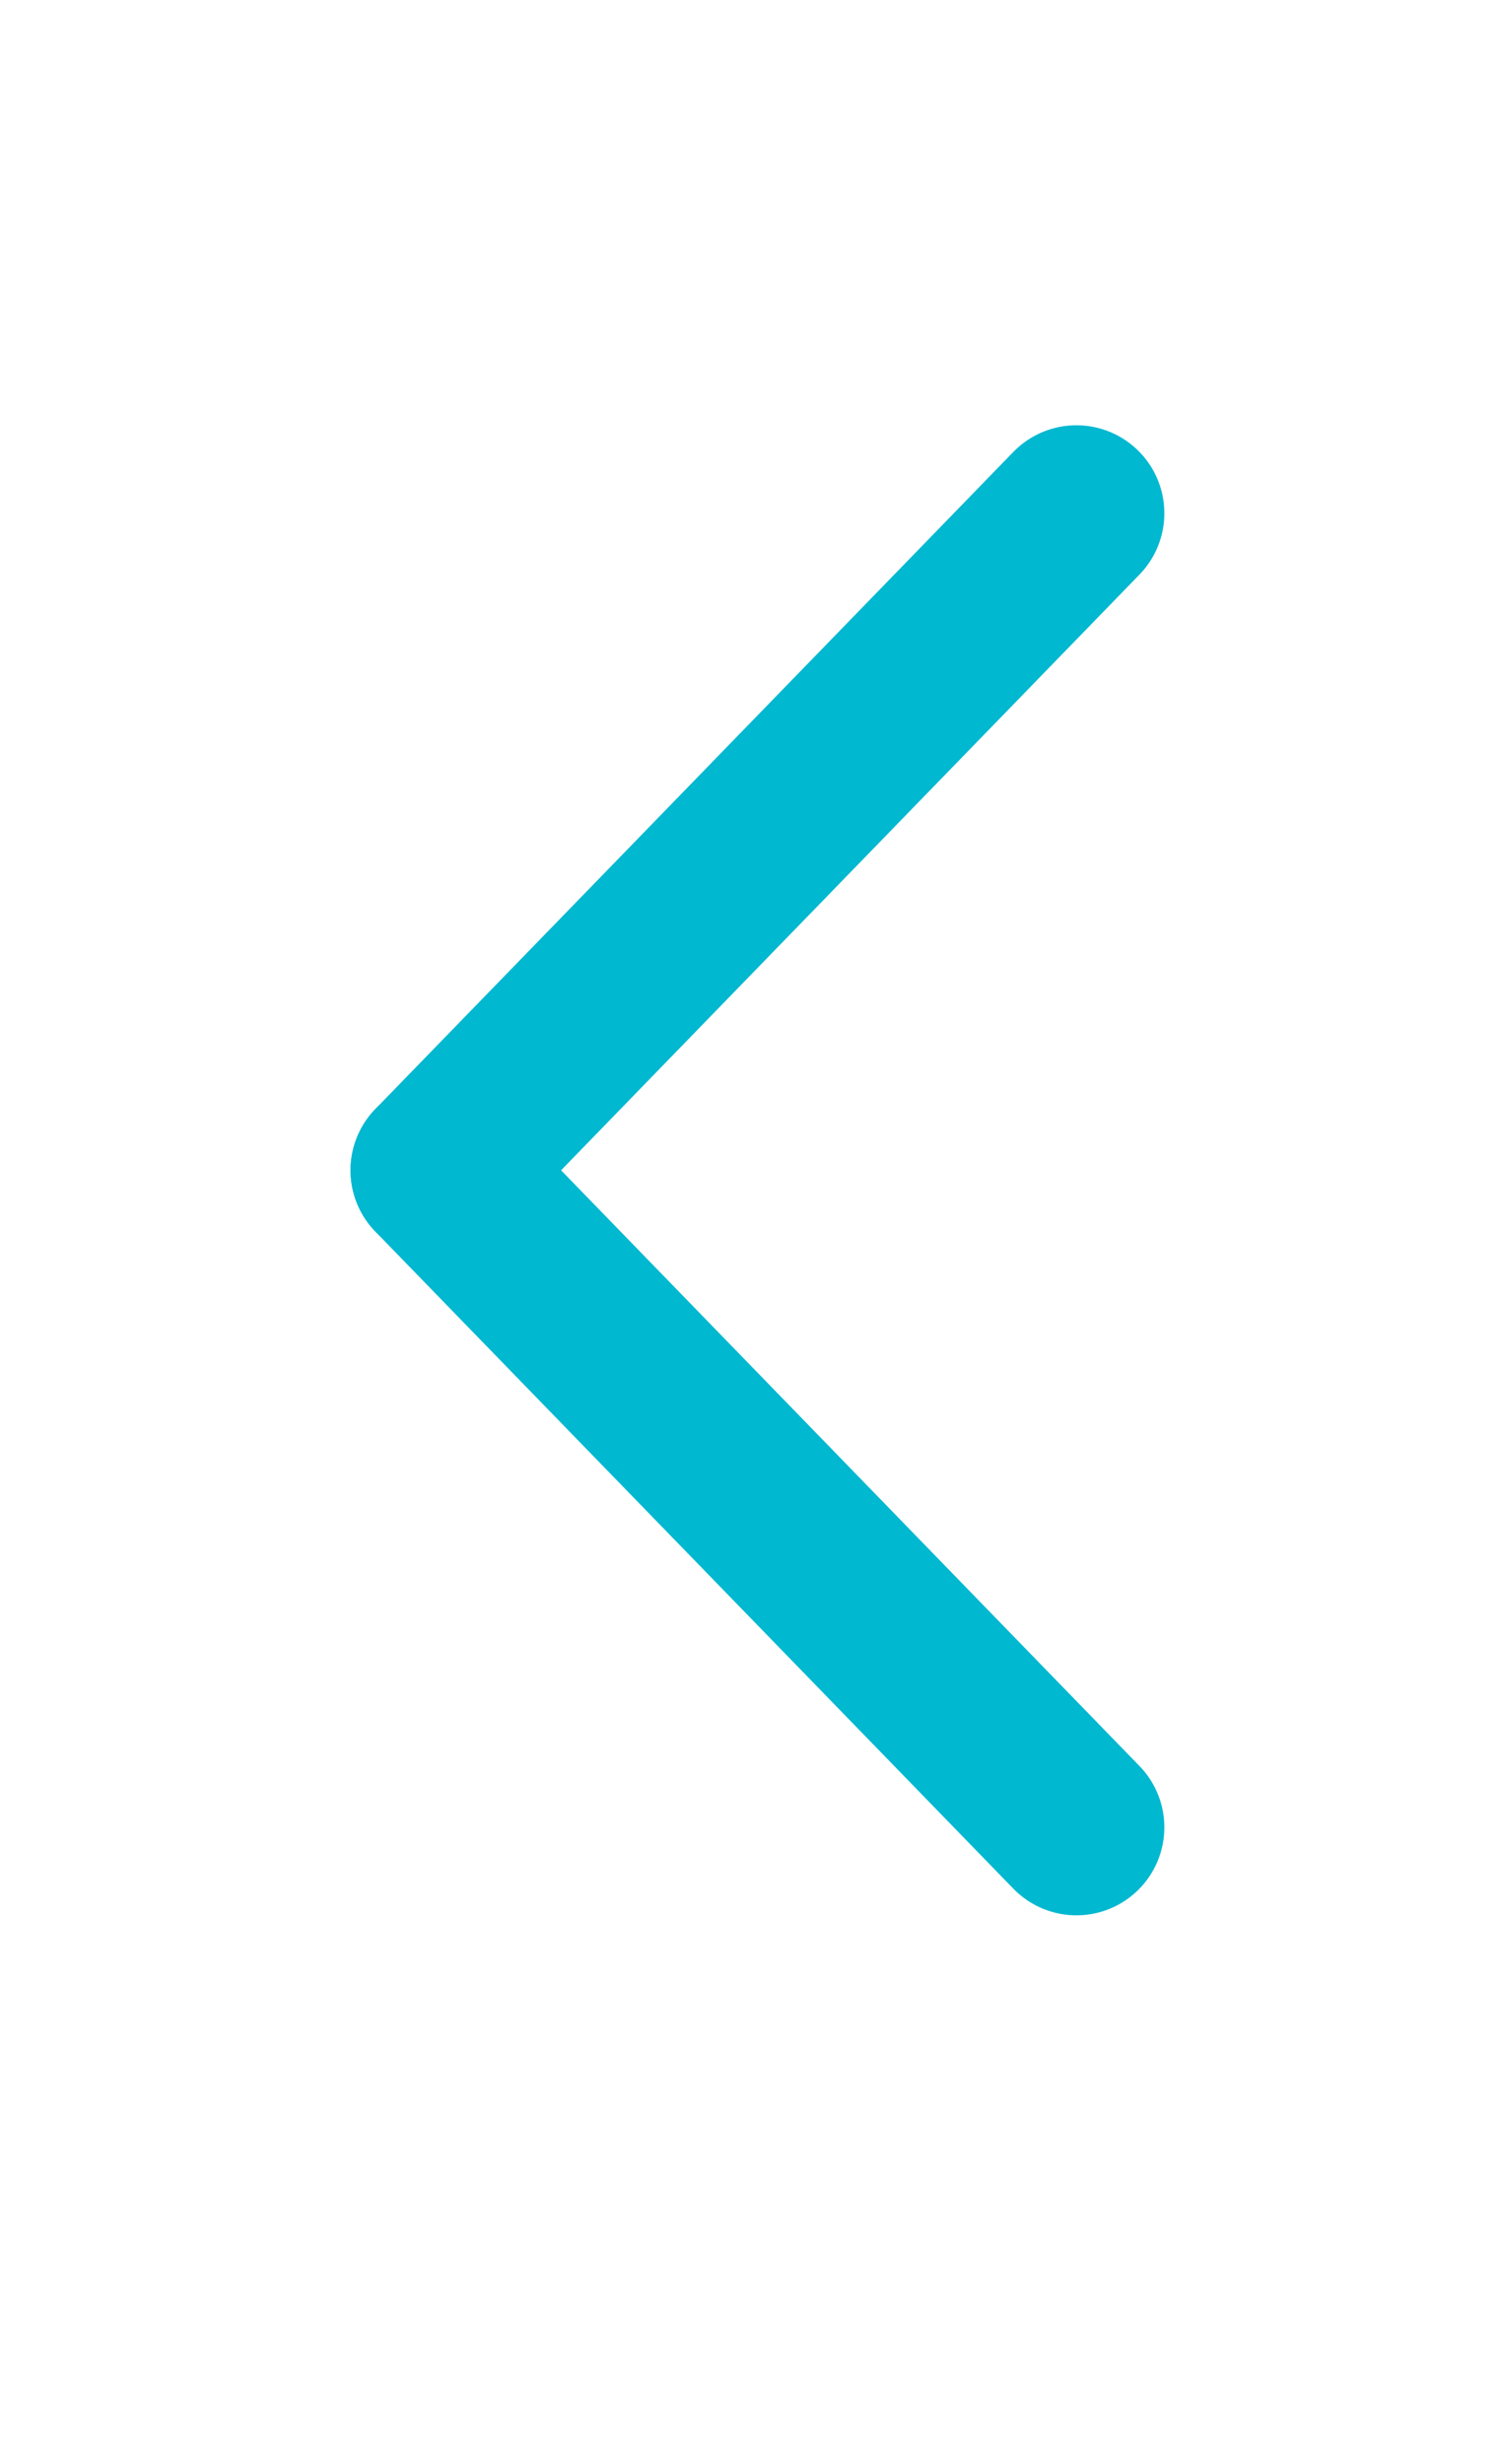 <svg width="17" height="28" viewBox="0 0 17 28" fill="none" xmlns="http://www.w3.org/2000/svg">
<g clip-path="url(#clip0_100_258)">
<path d="M12.24 5.833L4.986 13.3" stroke="#00B8D0" stroke-width="2" stroke-linecap="round" stroke-linejoin="round"/>
<path d="M12.24 20.767L4.986 13.3" stroke="#00B8D0" stroke-width="2" stroke-linecap="round" stroke-linejoin="round"/>
</g>
<defs>
<clipPath id="clip0_100_258">
<rect width="28" height="17" fill="white" transform="translate(0 28) rotate(-90)"/>
</clipPath>
</defs>
</svg>
